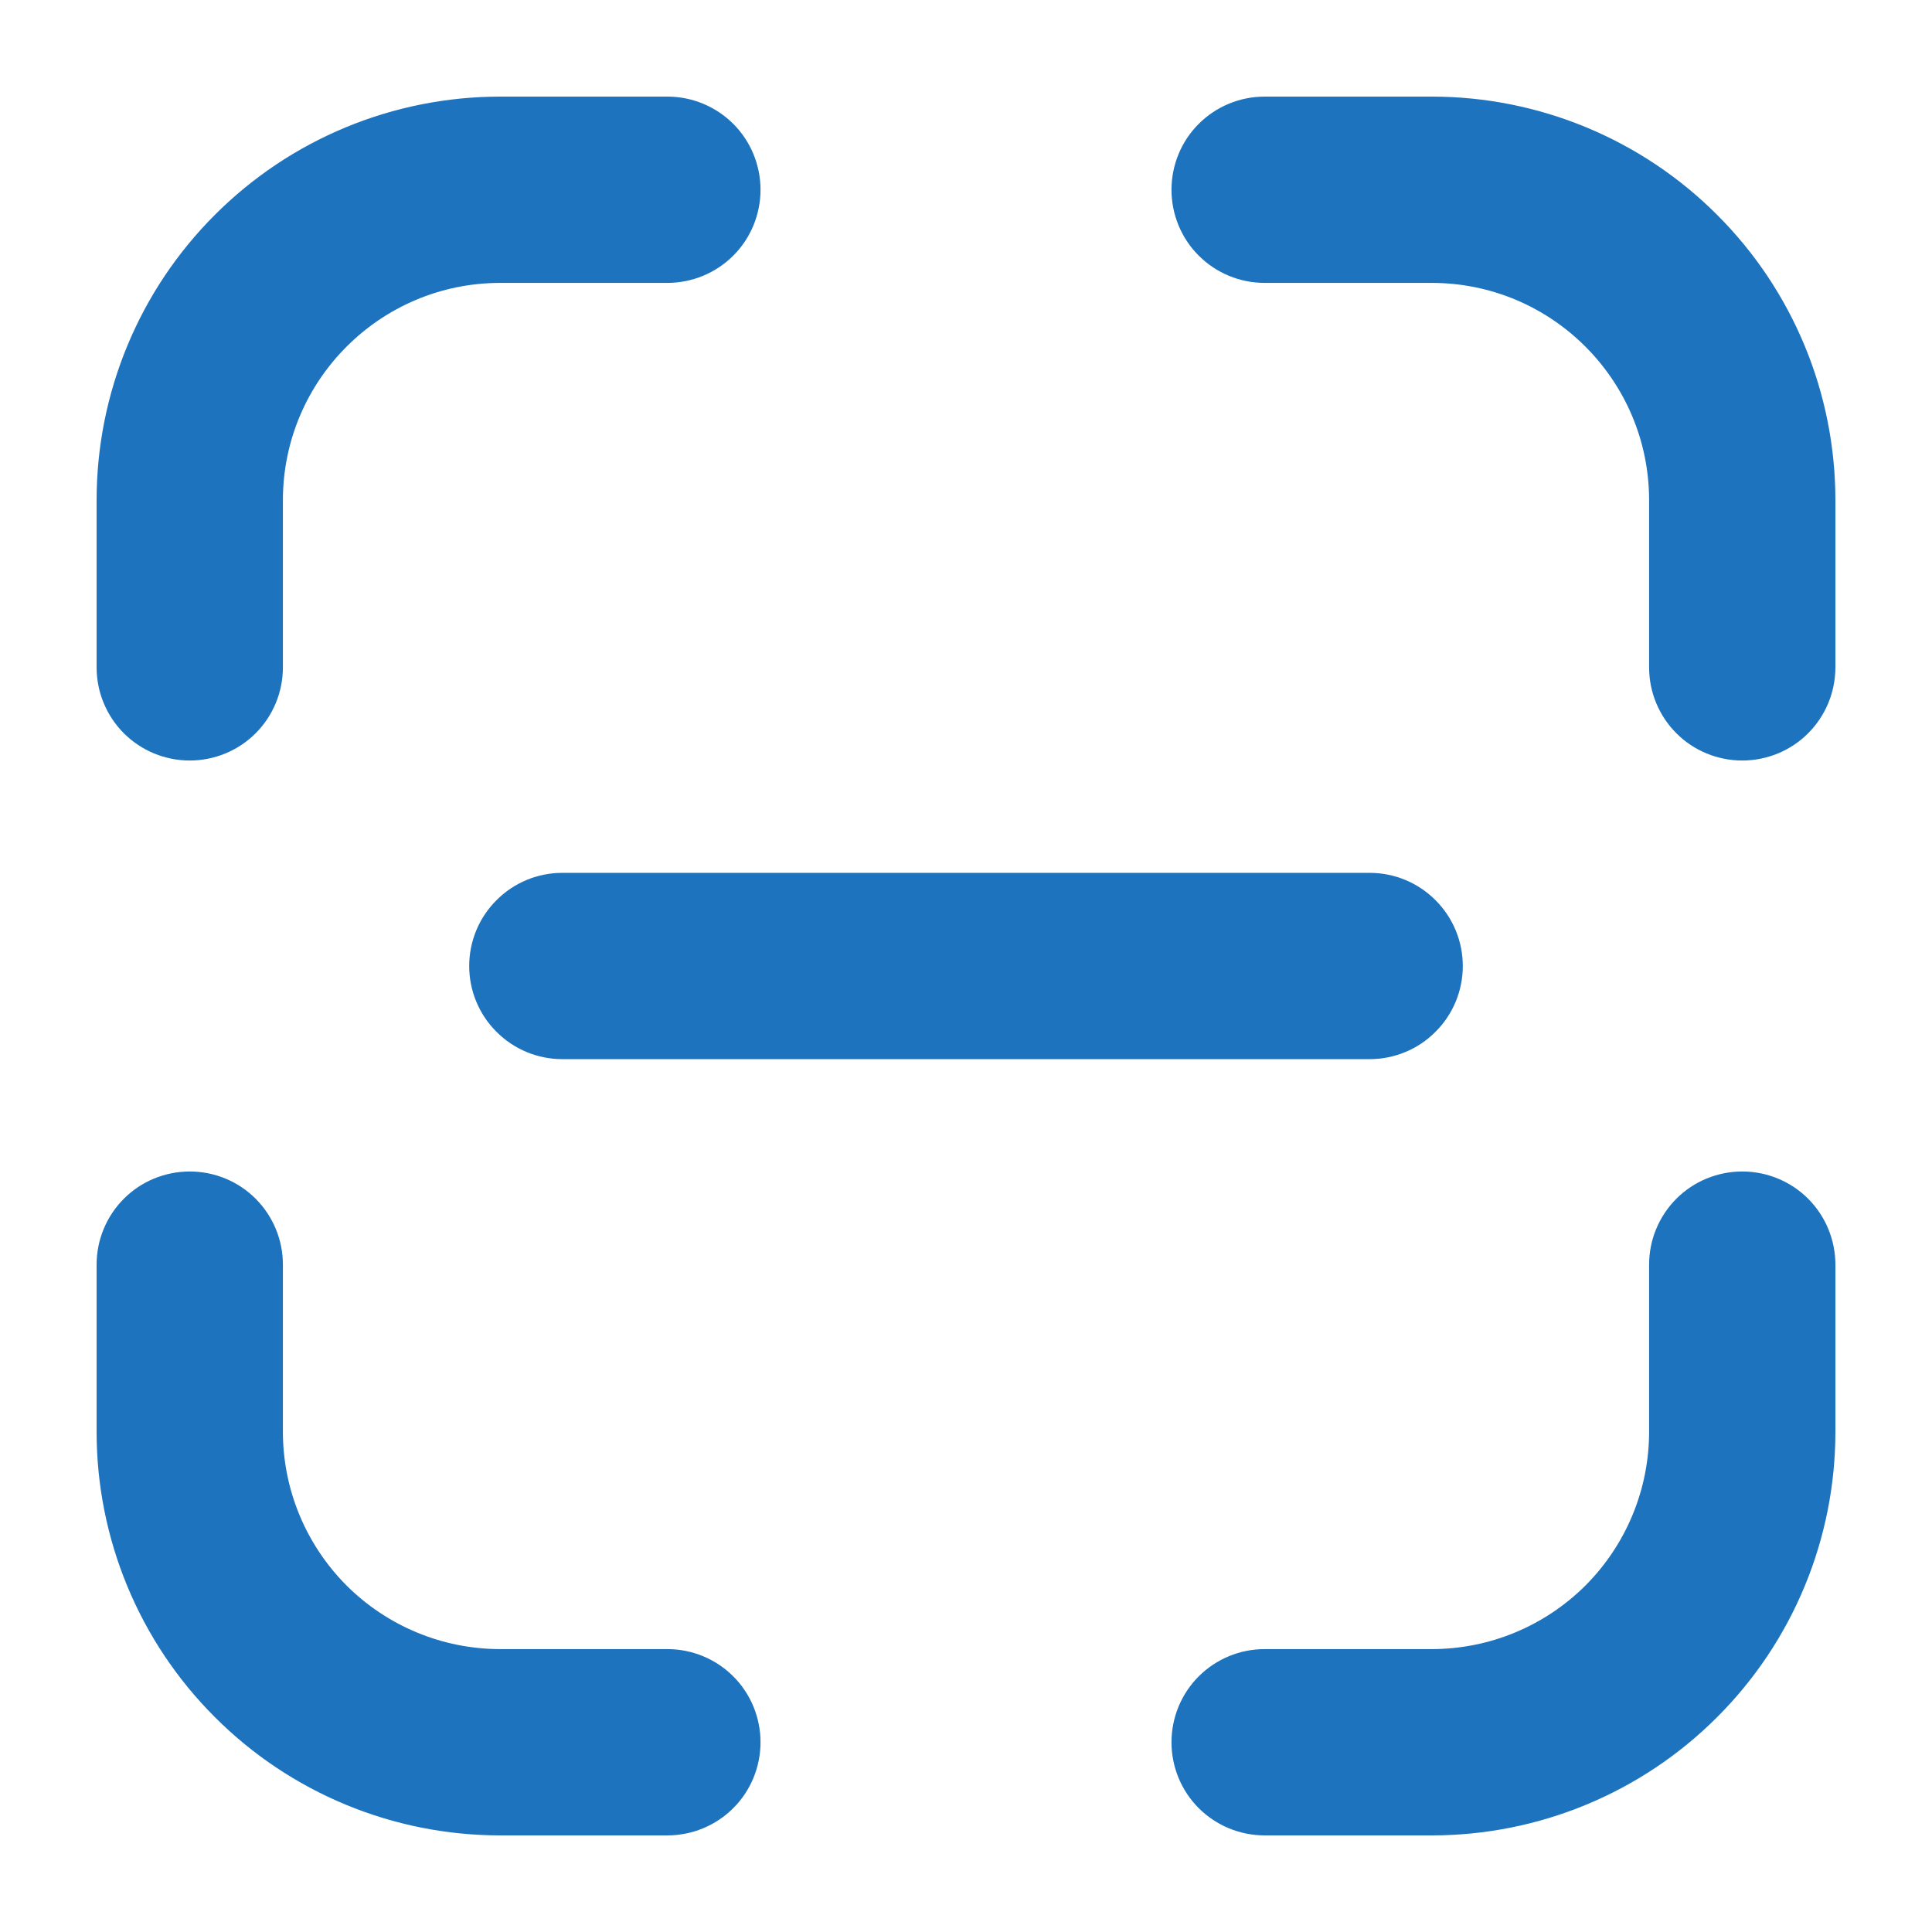 <svg width="14" height="14" viewBox="0 0 14 14" fill="none" xmlns="http://www.w3.org/2000/svg">
<path d="M3.625 0.7C2.849 0.7 2.105 1.008 1.557 1.557C1.008 2.105 0.7 2.849 0.7 3.625V4.836C0.7 5.015 0.771 5.187 0.898 5.314C1.024 5.44 1.196 5.511 1.375 5.511C1.554 5.511 1.726 5.44 1.852 5.314C1.979 5.187 2.05 5.015 2.05 4.836V3.625C2.05 2.756 2.756 2.05 3.625 2.05H4.836C5.015 2.05 5.187 1.979 5.314 1.852C5.44 1.726 5.511 1.554 5.511 1.375C5.511 1.196 5.44 1.024 5.314 0.898C5.187 0.771 5.015 0.7 4.836 0.7H3.625ZM9.164 0.7C8.985 0.7 8.813 0.771 8.686 0.898C8.56 1.024 8.489 1.196 8.489 1.375C8.489 1.554 8.56 1.726 8.686 1.852C8.813 1.979 8.985 2.05 9.164 2.05H10.375C11.244 2.05 11.95 2.756 11.95 3.625V4.836C11.95 5.015 12.021 5.187 12.148 5.314C12.274 5.44 12.446 5.511 12.625 5.511C12.804 5.511 12.976 5.44 13.102 5.314C13.229 5.187 13.3 5.015 13.3 4.836V3.625C13.3 2.849 12.992 2.105 12.443 1.557C11.895 1.008 11.151 0.7 10.375 0.7H9.164ZM2.05 9.164C2.05 8.985 1.979 8.813 1.852 8.686C1.726 8.56 1.554 8.489 1.375 8.489C1.196 8.489 1.024 8.56 0.898 8.686C0.771 8.813 0.7 8.985 0.7 9.164V10.375C0.7 11.151 1.008 11.895 1.557 12.443C2.105 12.992 2.849 13.3 3.625 13.3H4.836C5.015 13.3 5.187 13.229 5.314 13.102C5.44 12.976 5.511 12.804 5.511 12.625C5.511 12.446 5.44 12.274 5.314 12.148C5.187 12.021 5.015 11.95 4.836 11.95H3.625C3.207 11.95 2.807 11.784 2.511 11.489C2.216 11.193 2.05 10.793 2.05 10.375V9.164ZM13.3 9.164C13.3 8.985 13.229 8.813 13.102 8.686C12.976 8.56 12.804 8.489 12.625 8.489C12.446 8.489 12.274 8.56 12.148 8.686C12.021 8.813 11.95 8.985 11.95 9.164V10.375C11.95 10.793 11.784 11.193 11.489 11.489C11.193 11.784 10.793 11.95 10.375 11.95H9.164C8.985 11.95 8.813 12.021 8.686 12.148C8.56 12.274 8.489 12.446 8.489 12.625C8.489 12.804 8.56 12.976 8.686 13.102C8.813 13.229 8.985 13.3 9.164 13.3H10.375C11.151 13.3 11.895 12.992 12.443 12.443C12.992 11.895 13.3 11.151 13.3 10.375V9.164ZM4.075 6.325C3.896 6.325 3.724 6.396 3.598 6.523C3.471 6.649 3.4 6.821 3.4 7C3.4 7.179 3.471 7.351 3.598 7.477C3.724 7.604 3.896 7.675 4.075 7.675H9.925C10.104 7.675 10.276 7.604 10.402 7.477C10.529 7.351 10.6 7.179 10.6 7C10.6 6.821 10.529 6.649 10.402 6.523C10.276 6.396 10.104 6.325 9.925 6.325H4.075Z" fill="#1E73BE"/>
</svg>
